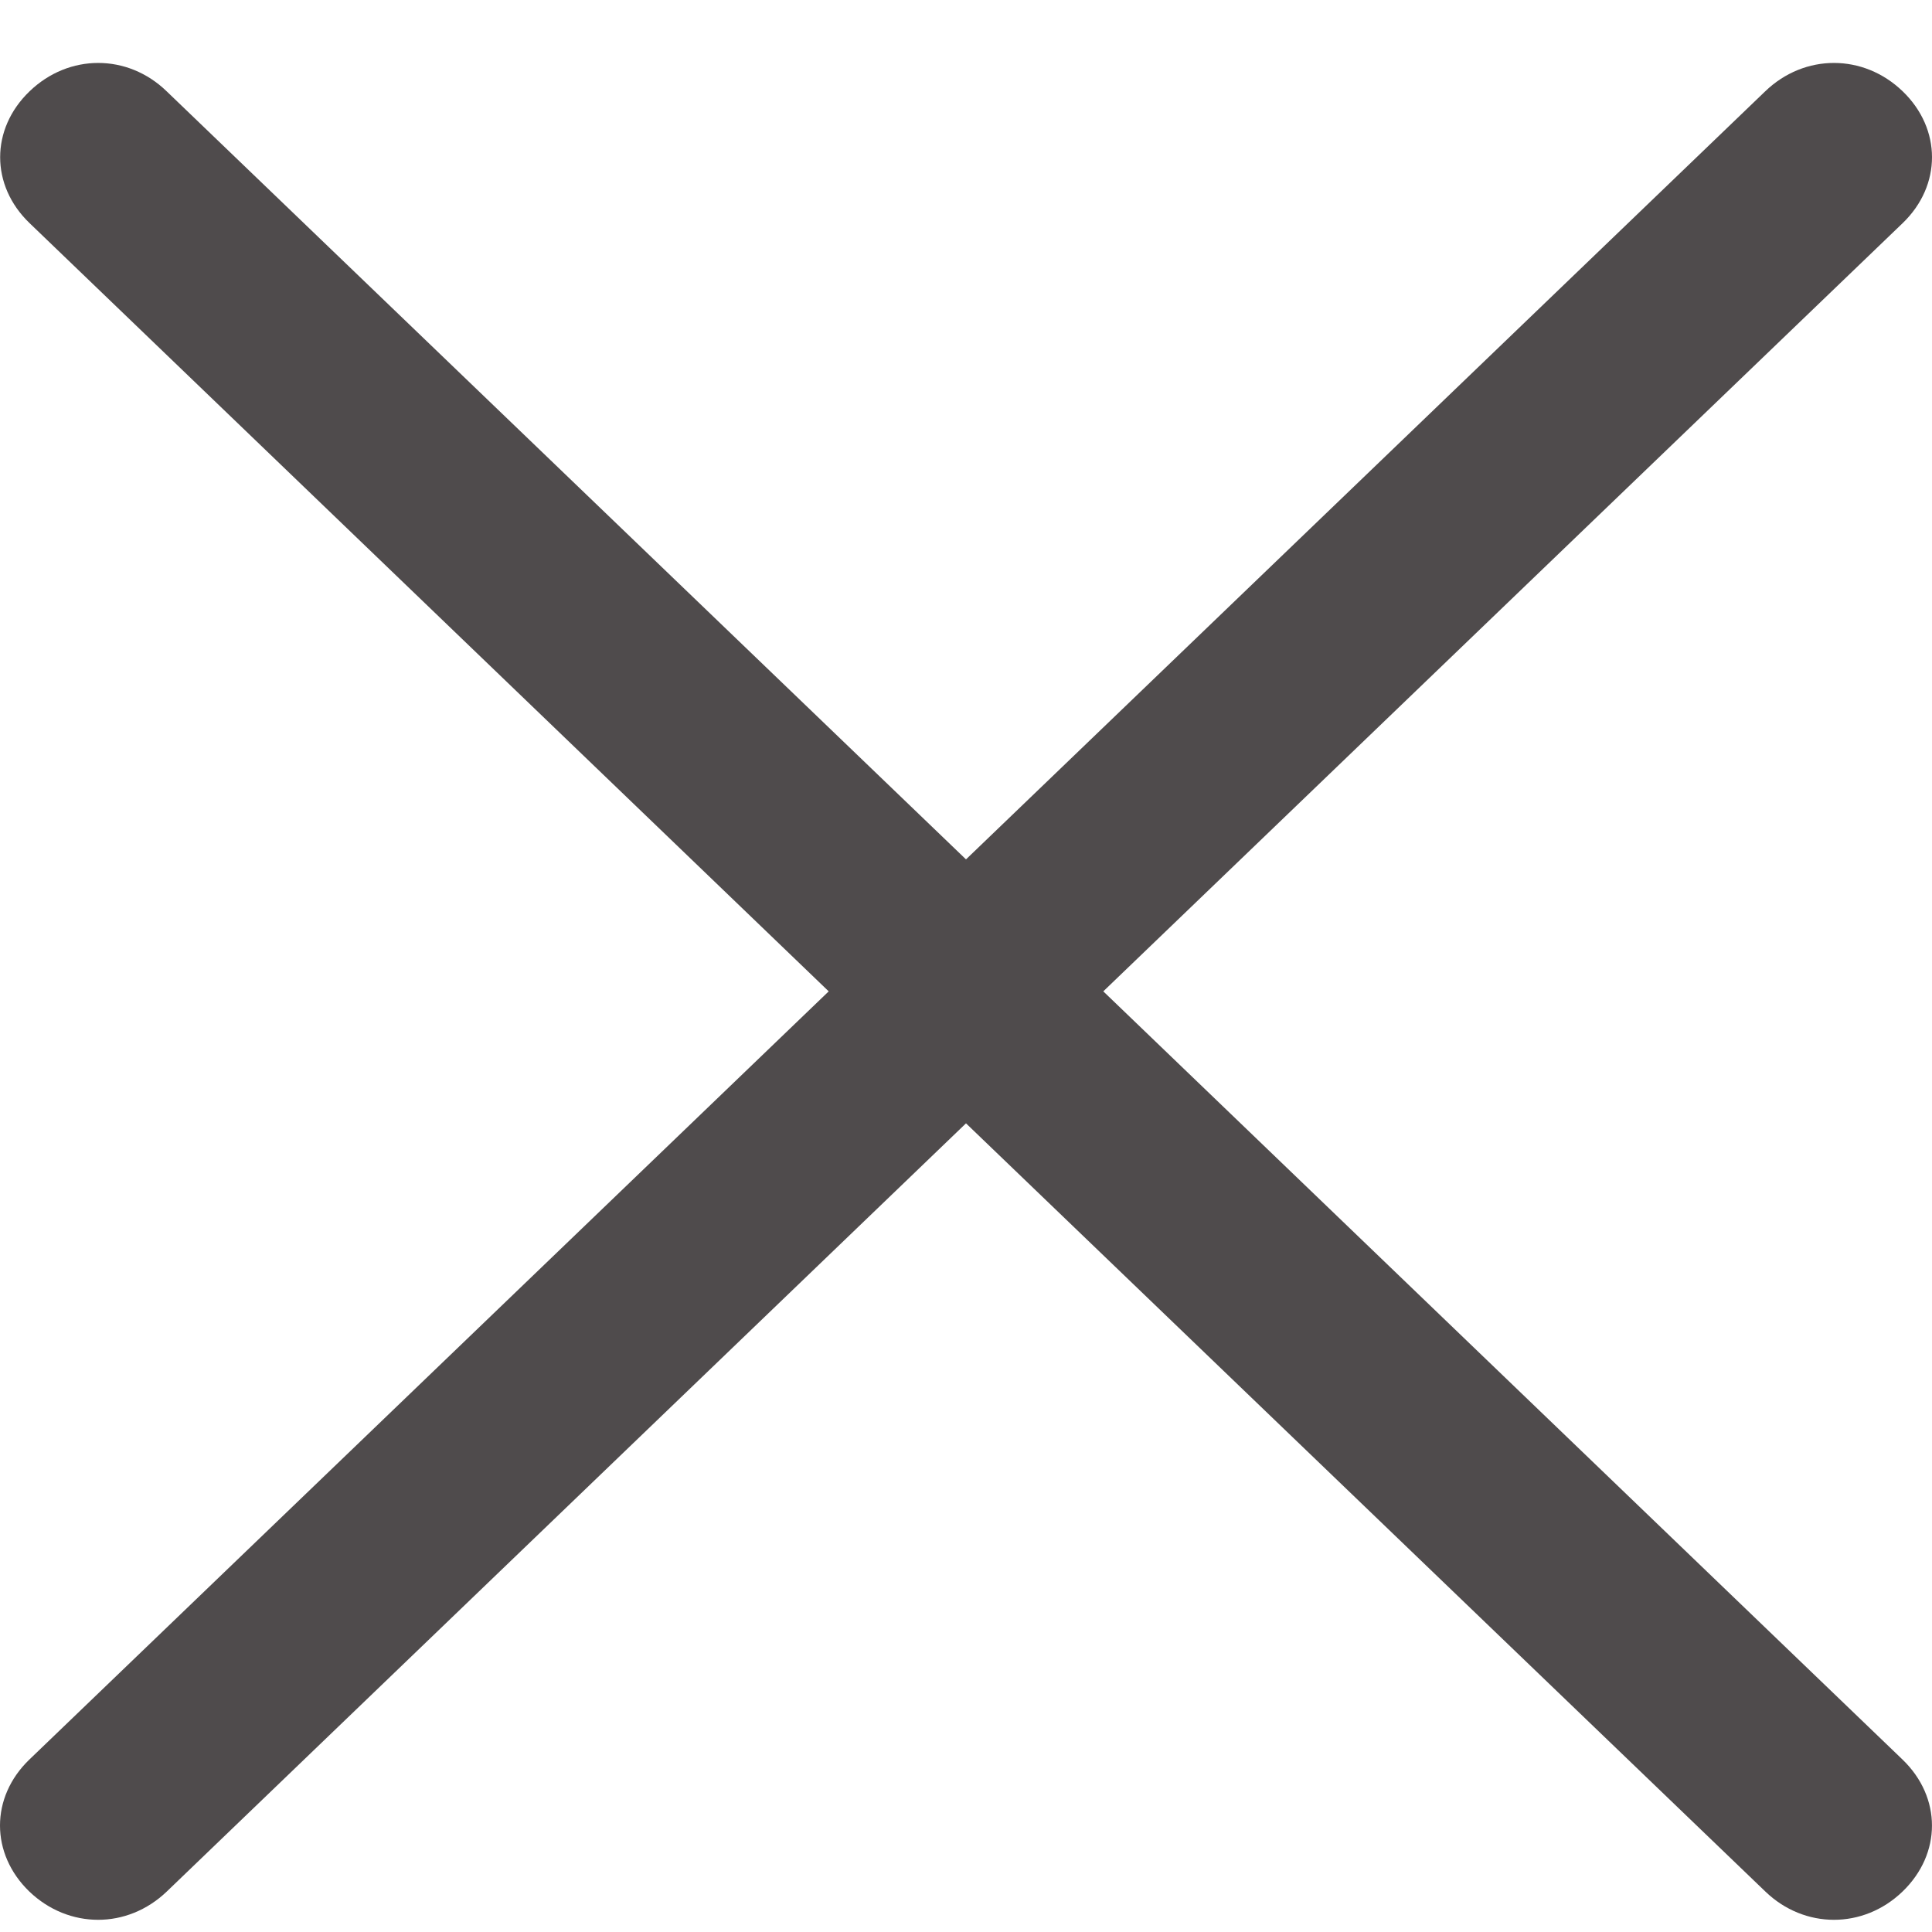 <svg xmlns="http://www.w3.org/2000/svg" width="16" height="16" fill="none" viewBox="0 0 16 16">
    <path fill="#231F20" fill-opacity=".8" d="M9.137 8.21l6.62-6.362c.324-.312.324-.78 0-1.092-.325-.313-.813-.313-1.138 0L8 7.117 1.38.756C1.057.443.57.443.245.756c-.325.312-.325.78 0 1.092L6.863 8.21l-6.62 6.362c-.324.312-.324.78 0 1.093.163.156.366.234.57.234.202 0 .405-.078.568-.234L8 9.303l6.62 6.362c.162.156.365.234.568.234.203 0 .406-.078.568-.234.325-.313.325-.78 0-1.093L9.137 8.21z"/>
</svg>

